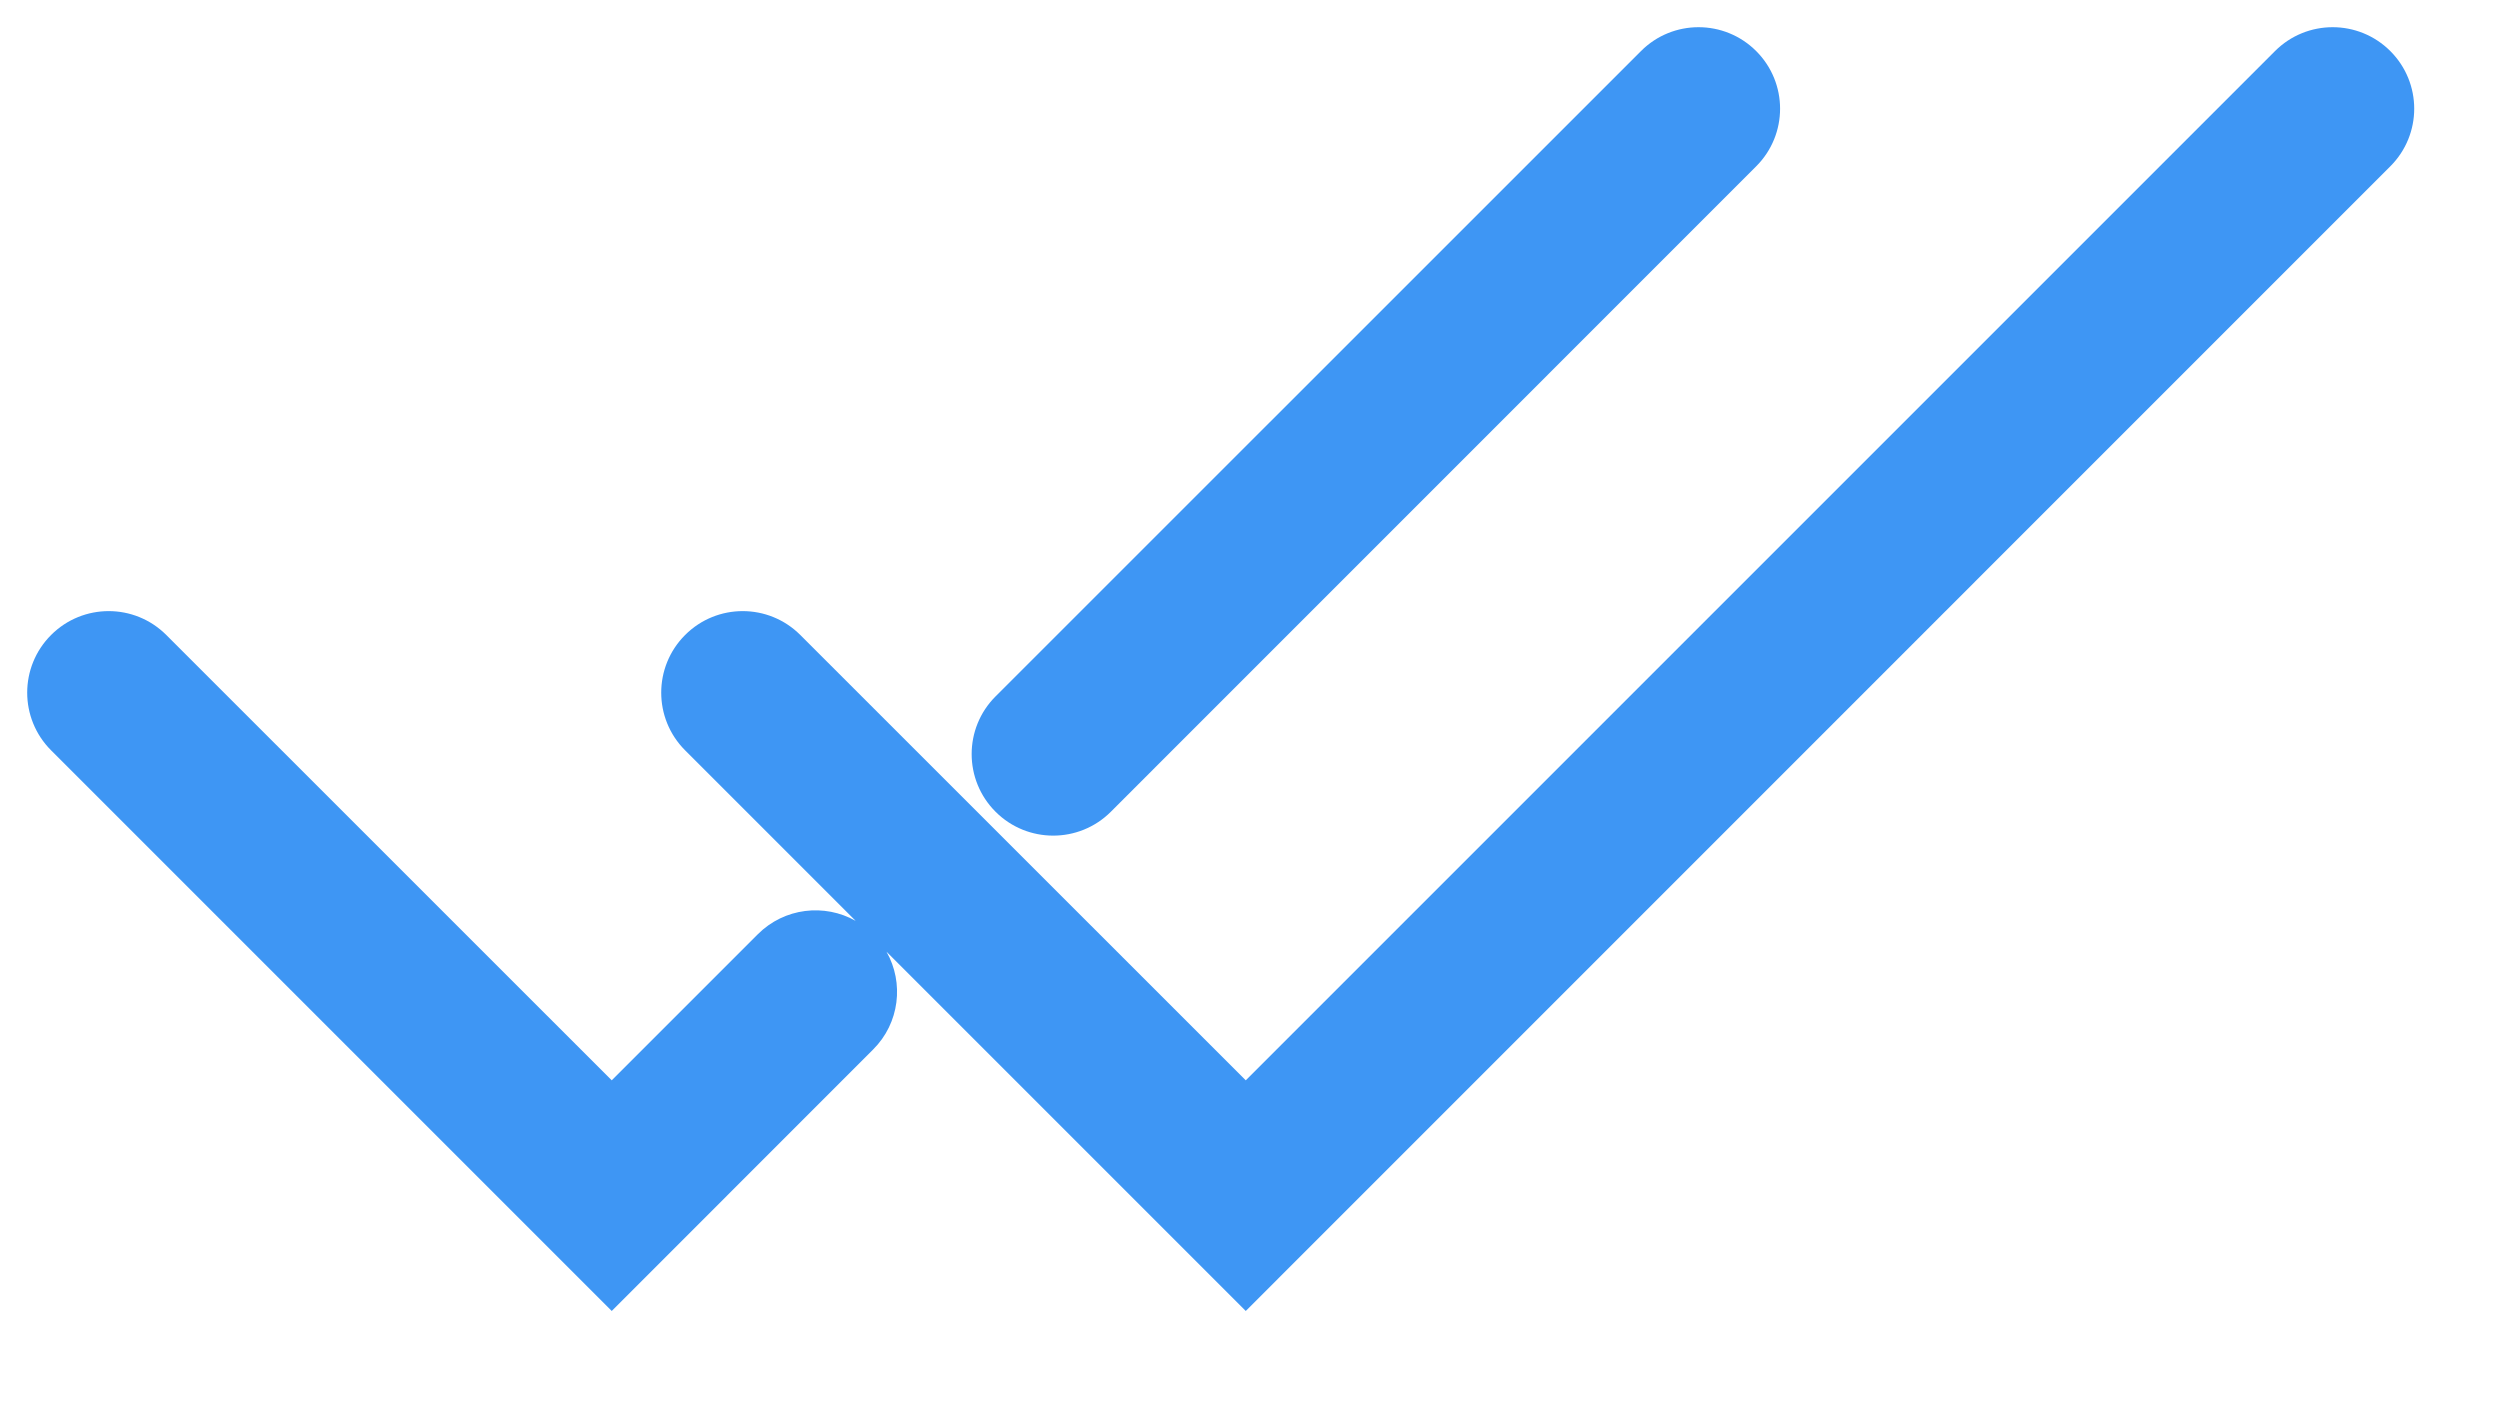 <svg width="23" height="13" viewBox="0 0 23 13" fill="none" xmlns="http://www.w3.org/2000/svg">
<path d="M21.991 0.47C22.284 0.763 22.284 1.237 21.991 1.53L11.461 12.061L8.156 8.756C8.318 9.042 8.277 9.412 8.033 9.655L5.628 12.061L0.47 6.903C0.177 6.61 0.177 6.135 0.47 5.842C0.763 5.549 1.237 5.549 1.53 5.842L5.628 9.939L6.972 8.595C7.216 8.351 7.586 8.31 7.872 8.472L6.303 6.903C6.01 6.61 6.01 6.135 6.303 5.842C6.596 5.549 7.07 5.549 7.363 5.842L11.461 9.939L20.93 0.47C21.223 0.177 21.698 0.177 21.991 0.47Z" fill="#3E96F4"/>
<path d="M16.157 0.47C16.45 0.763 16.45 1.237 16.157 1.53L10.22 7.468C9.927 7.761 9.452 7.761 9.159 7.468C8.866 7.175 8.866 6.7 9.159 6.407L15.097 0.47C15.389 0.177 15.864 0.177 16.157 0.47Z" fill="#3E96F4"/>
</svg>
